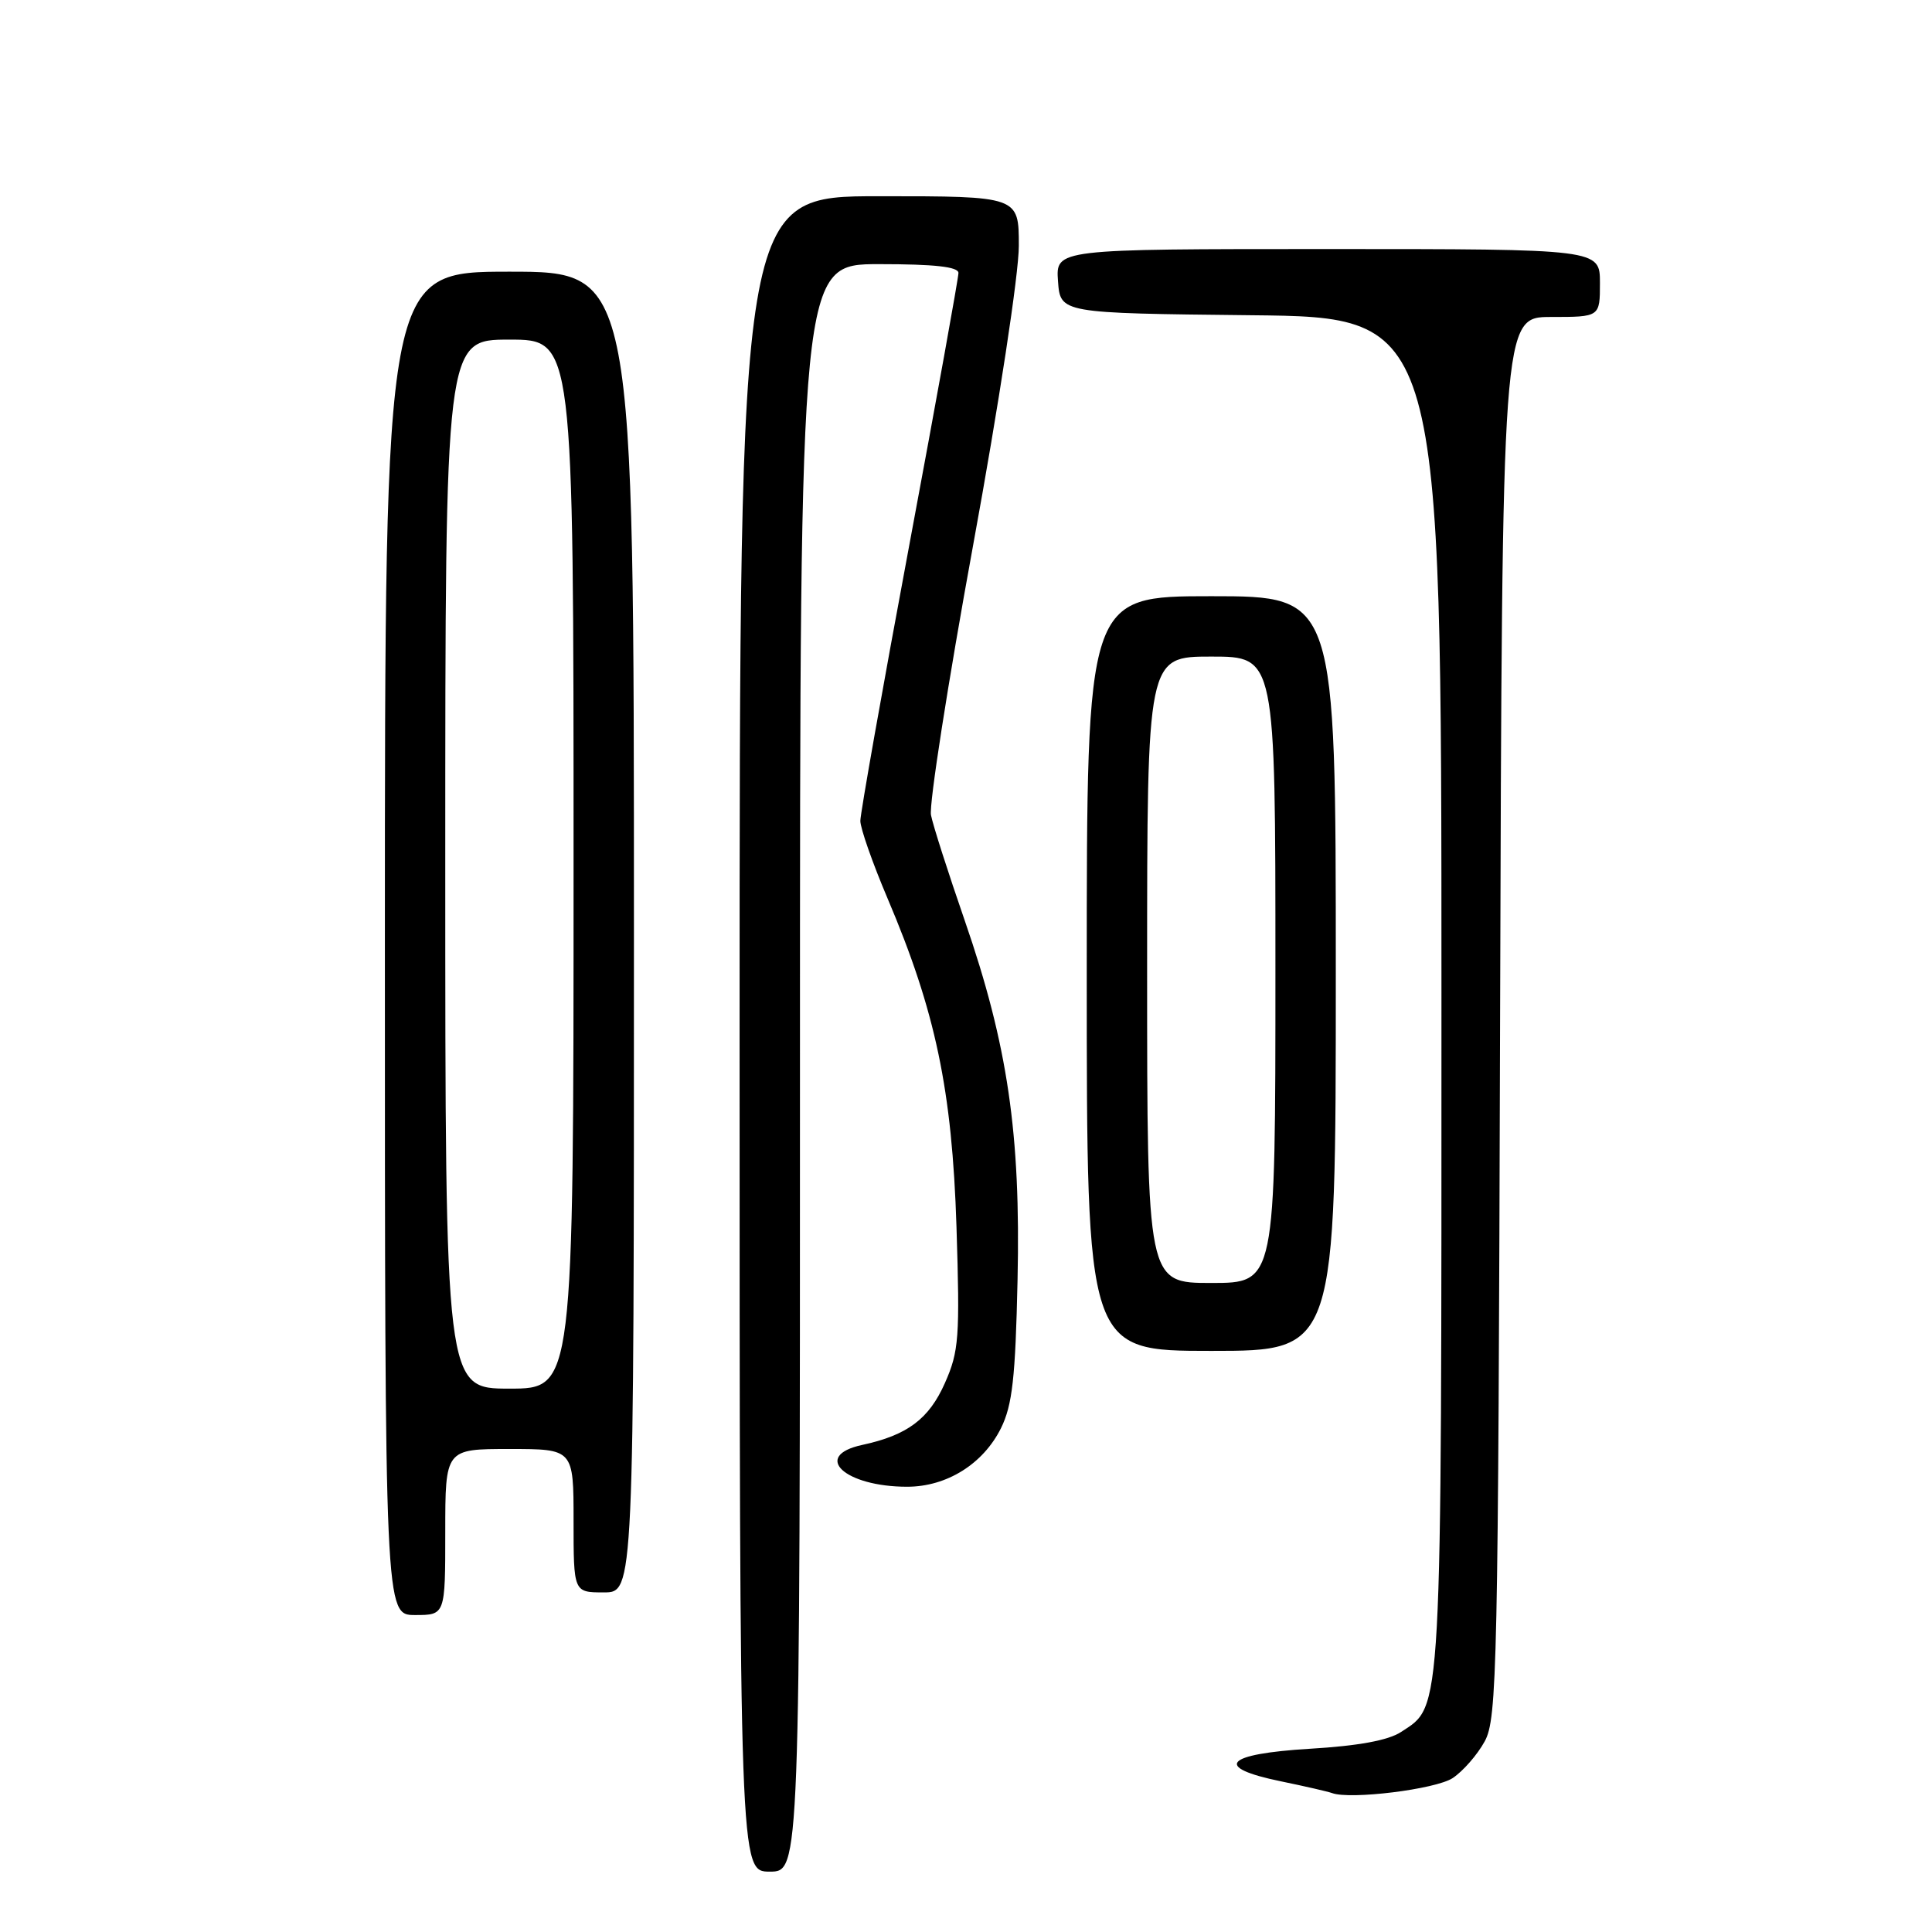 <?xml version="1.0" encoding="UTF-8" standalone="no"?>
<!DOCTYPE svg PUBLIC "-//W3C//DTD SVG 1.1//EN" "http://www.w3.org/Graphics/SVG/1.1/DTD/svg11.dtd" >
<svg xmlns="http://www.w3.org/2000/svg" xmlns:xlink="http://www.w3.org/1999/xlink" version="1.1" viewBox="0 0 256 256">
 <g >
 <path fill="currentColor"
d=" M 106.00 141.50 C 106.00 35.00 106.00 35.00 116.50 35.00 C 123.83 35.00 127.00 35.35 127.00 36.17 C 127.00 36.81 124.08 53.00 120.50 72.15 C 116.92 91.30 114.00 107.78 114.00 108.77 C 114.00 109.75 115.62 114.37 117.60 119.03 C 123.97 134.02 126.16 144.45 126.74 162.57 C 127.20 177.23 127.07 179.05 125.21 183.25 C 123.10 188.02 120.24 190.17 114.25 191.46 C 107.53 192.91 111.92 197.00 120.20 197.00 C 125.45 197.00 130.28 193.98 132.64 189.23 C 134.14 186.19 134.55 182.57 134.83 169.63 C 135.26 150.23 133.52 138.43 127.84 122.00 C 125.65 115.67 123.63 109.38 123.36 108.00 C 123.09 106.62 125.59 90.57 128.93 72.32 C 132.38 53.49 135.00 36.30 135.00 32.57 C 135.00 26.00 135.00 26.00 116.50 26.00 C 98.00 26.00 98.00 26.00 98.00 137.00 C 98.00 248.00 98.00 248.00 102.00 248.00 C 106.00 248.00 106.00 248.00 106.00 141.50 Z  M 192.48 235.61 C 193.84 234.71 195.76 232.52 196.73 230.74 C 198.38 227.72 198.52 221.31 198.77 134.75 C 199.04 42.00 199.04 42.00 205.52 42.00 C 212.00 42.00 212.00 42.00 212.00 37.50 C 212.00 33.00 212.00 33.00 175.94 33.00 C 139.89 33.00 139.89 33.00 140.19 37.25 C 140.50 41.50 140.50 41.50 165.75 41.77 C 191.00 42.03 191.00 42.03 191.00 131.55 C 191.00 228.48 191.14 225.90 185.64 229.50 C 183.95 230.61 179.96 231.34 173.56 231.72 C 162.27 232.40 160.70 234.18 169.75 236.04 C 172.91 236.69 175.95 237.39 176.50 237.59 C 178.92 238.49 190.22 237.09 192.48 235.61 Z  M 59.00 203.00 C 59.00 192.00 59.00 192.00 67.50 192.00 C 76.00 192.00 76.00 192.00 76.00 201.50 C 76.00 211.00 76.00 211.00 80.00 211.00 C 84.00 211.00 84.00 211.00 84.00 123.50 C 84.00 36.00 84.00 36.00 67.50 36.00 C 51.00 36.00 51.00 36.00 51.00 125.00 C 51.00 214.00 51.00 214.00 55.00 214.00 C 59.00 214.00 59.00 214.00 59.00 203.00 Z  M 177.00 129.00 C 177.00 79.00 177.00 79.00 160.50 79.00 C 144.00 79.00 144.00 79.00 144.00 129.00 C 144.00 179.00 144.00 179.00 160.50 179.00 C 177.00 179.00 177.00 179.00 177.00 129.00 Z  M 59.00 114.50 C 59.00 45.00 59.00 45.00 67.50 45.00 C 76.00 45.00 76.00 45.00 76.00 114.50 C 76.00 184.00 76.00 184.00 67.50 184.00 C 59.00 184.00 59.00 184.00 59.00 114.50 Z  M 152.00 128.50 C 152.00 87.00 152.00 87.00 160.50 87.00 C 169.00 87.00 169.00 87.00 169.00 128.50 C 169.00 170.00 169.00 170.00 160.50 170.00 C 152.00 170.00 152.00 170.00 152.00 128.50 Z "/>
</g>
</svg>